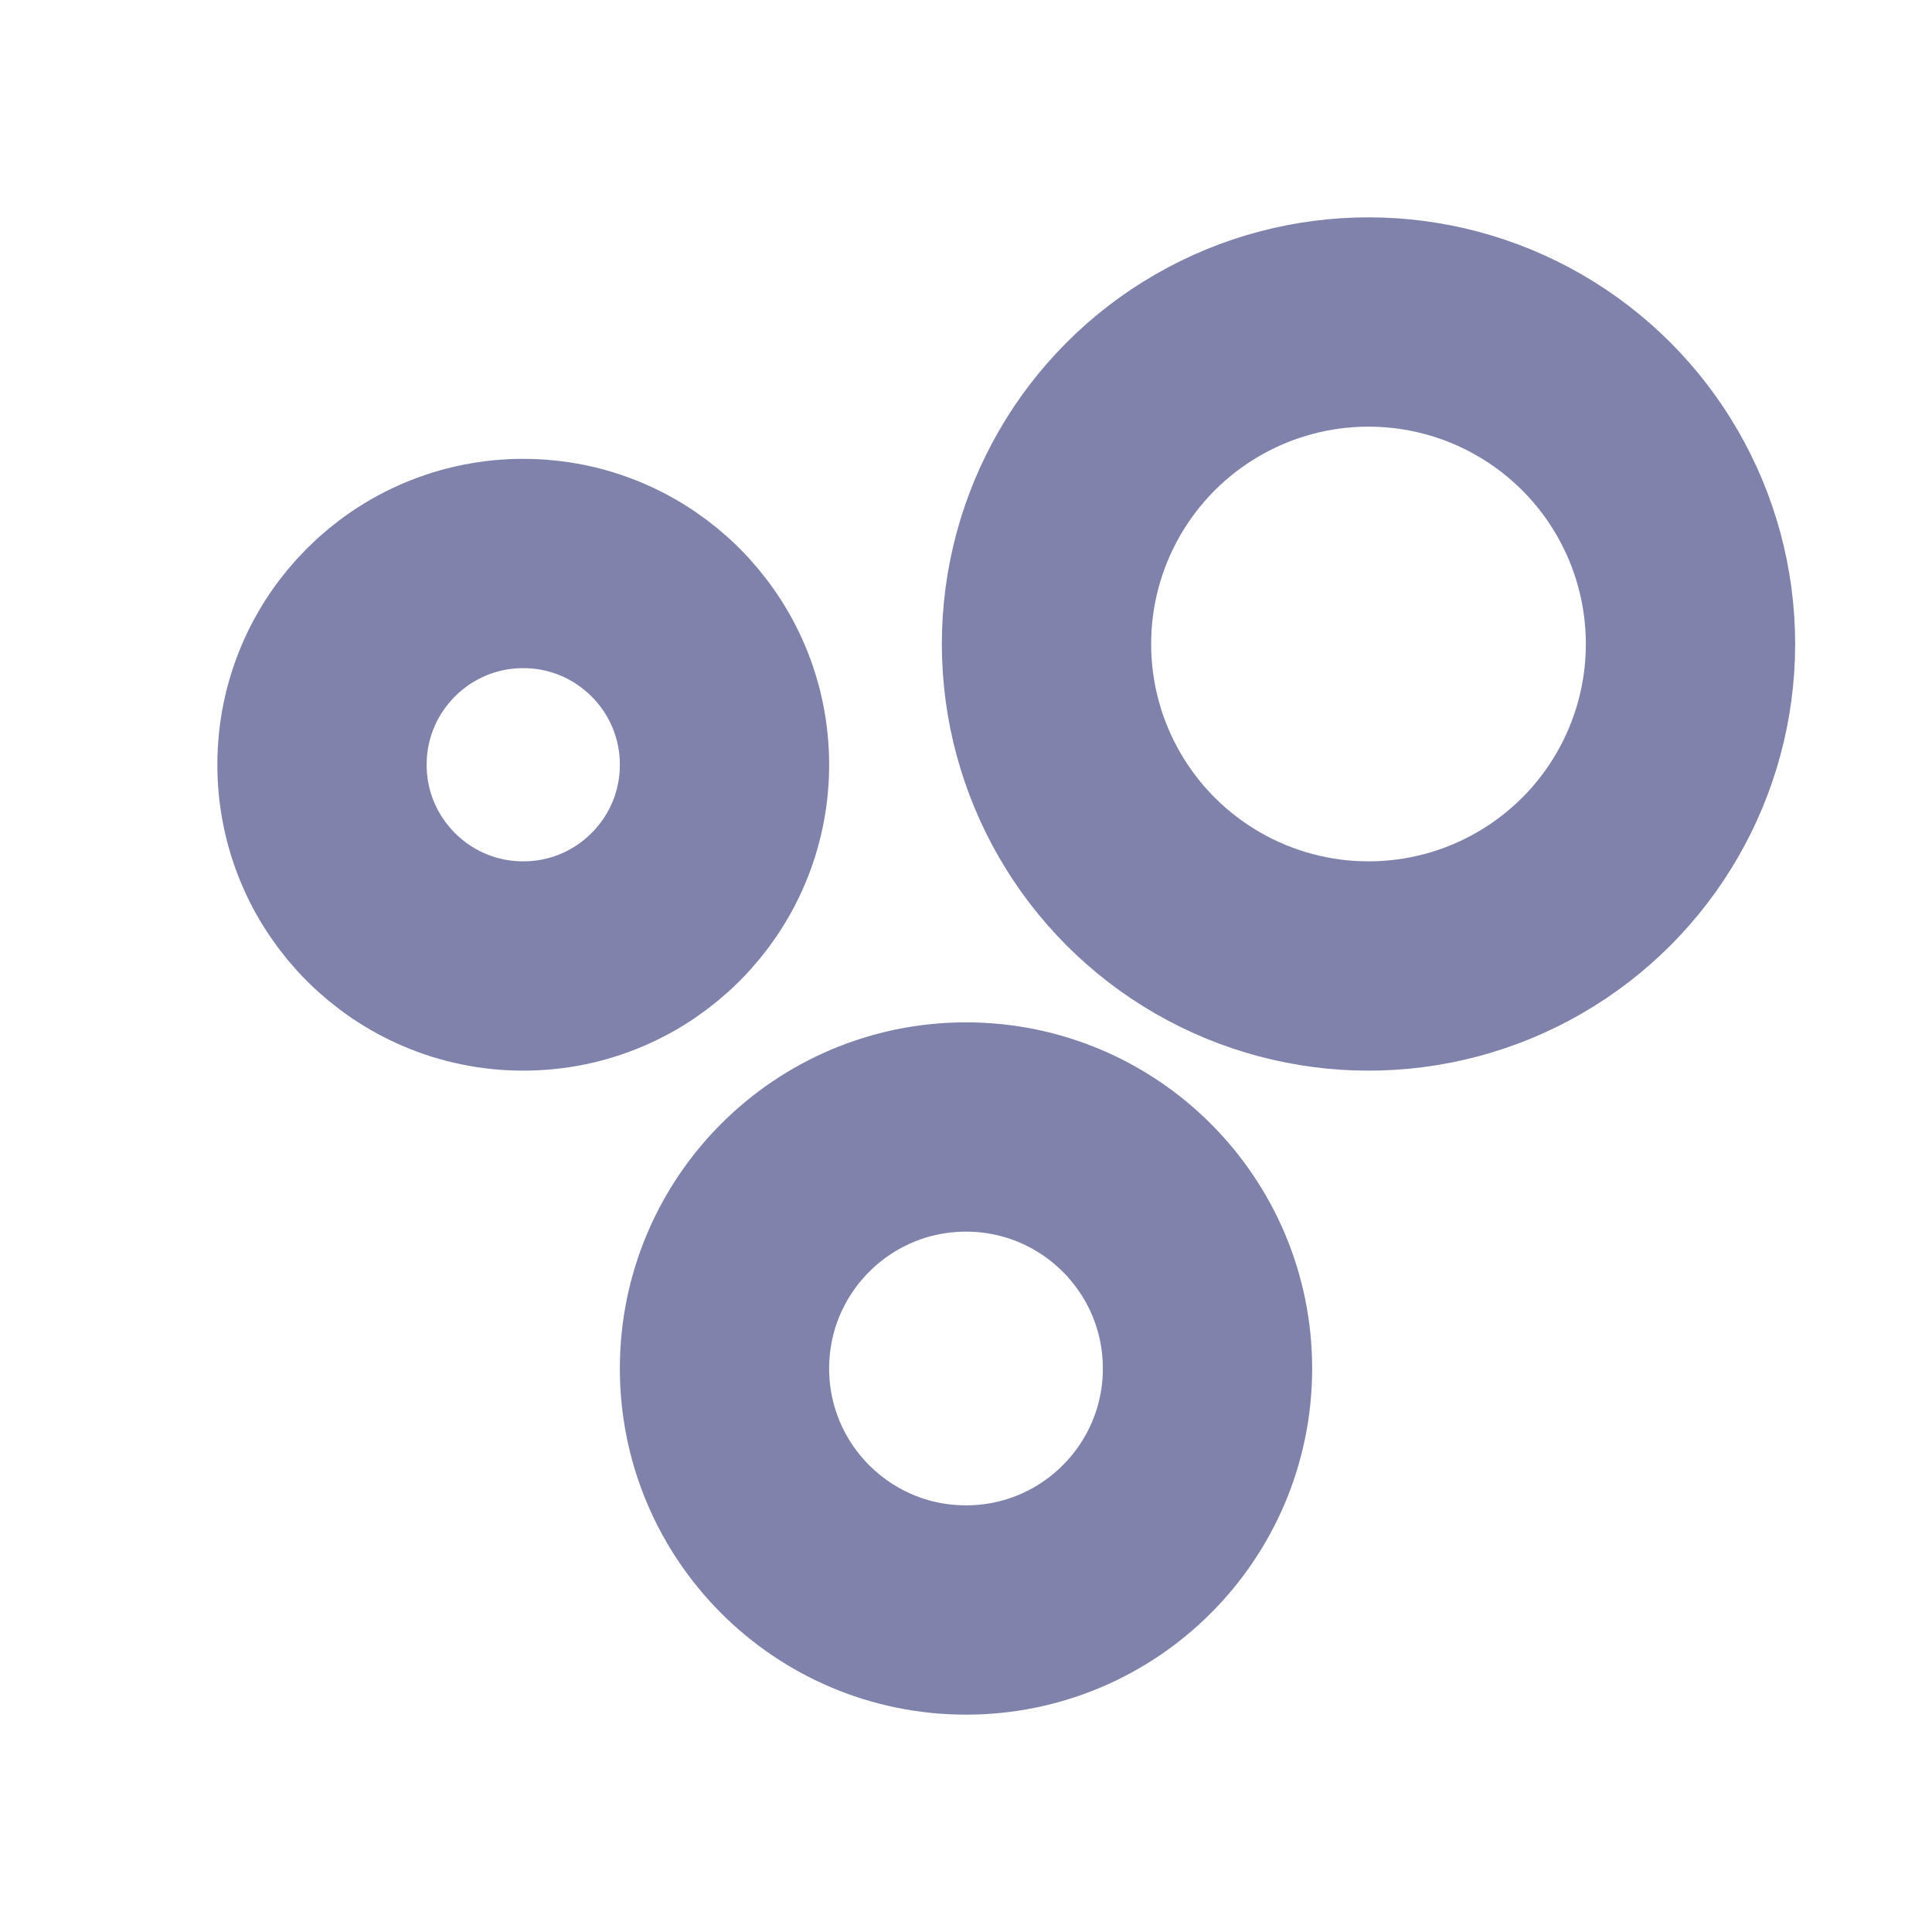 <svg width="24" height="24" viewBox="0 0 24 24" fill="none" xmlns="http://www.w3.org/2000/svg">
<circle cx="17" cy="8" r="4" stroke="#7F82AA" stroke-width="2.6"/>
<circle cx="12" cy="17" r="3" stroke="#7F82AA" stroke-width="2.6"/>
<circle cx="6.5" cy="9.5" r="2.5" stroke="#7F82AA" stroke-width="2.6"/>
</svg>
